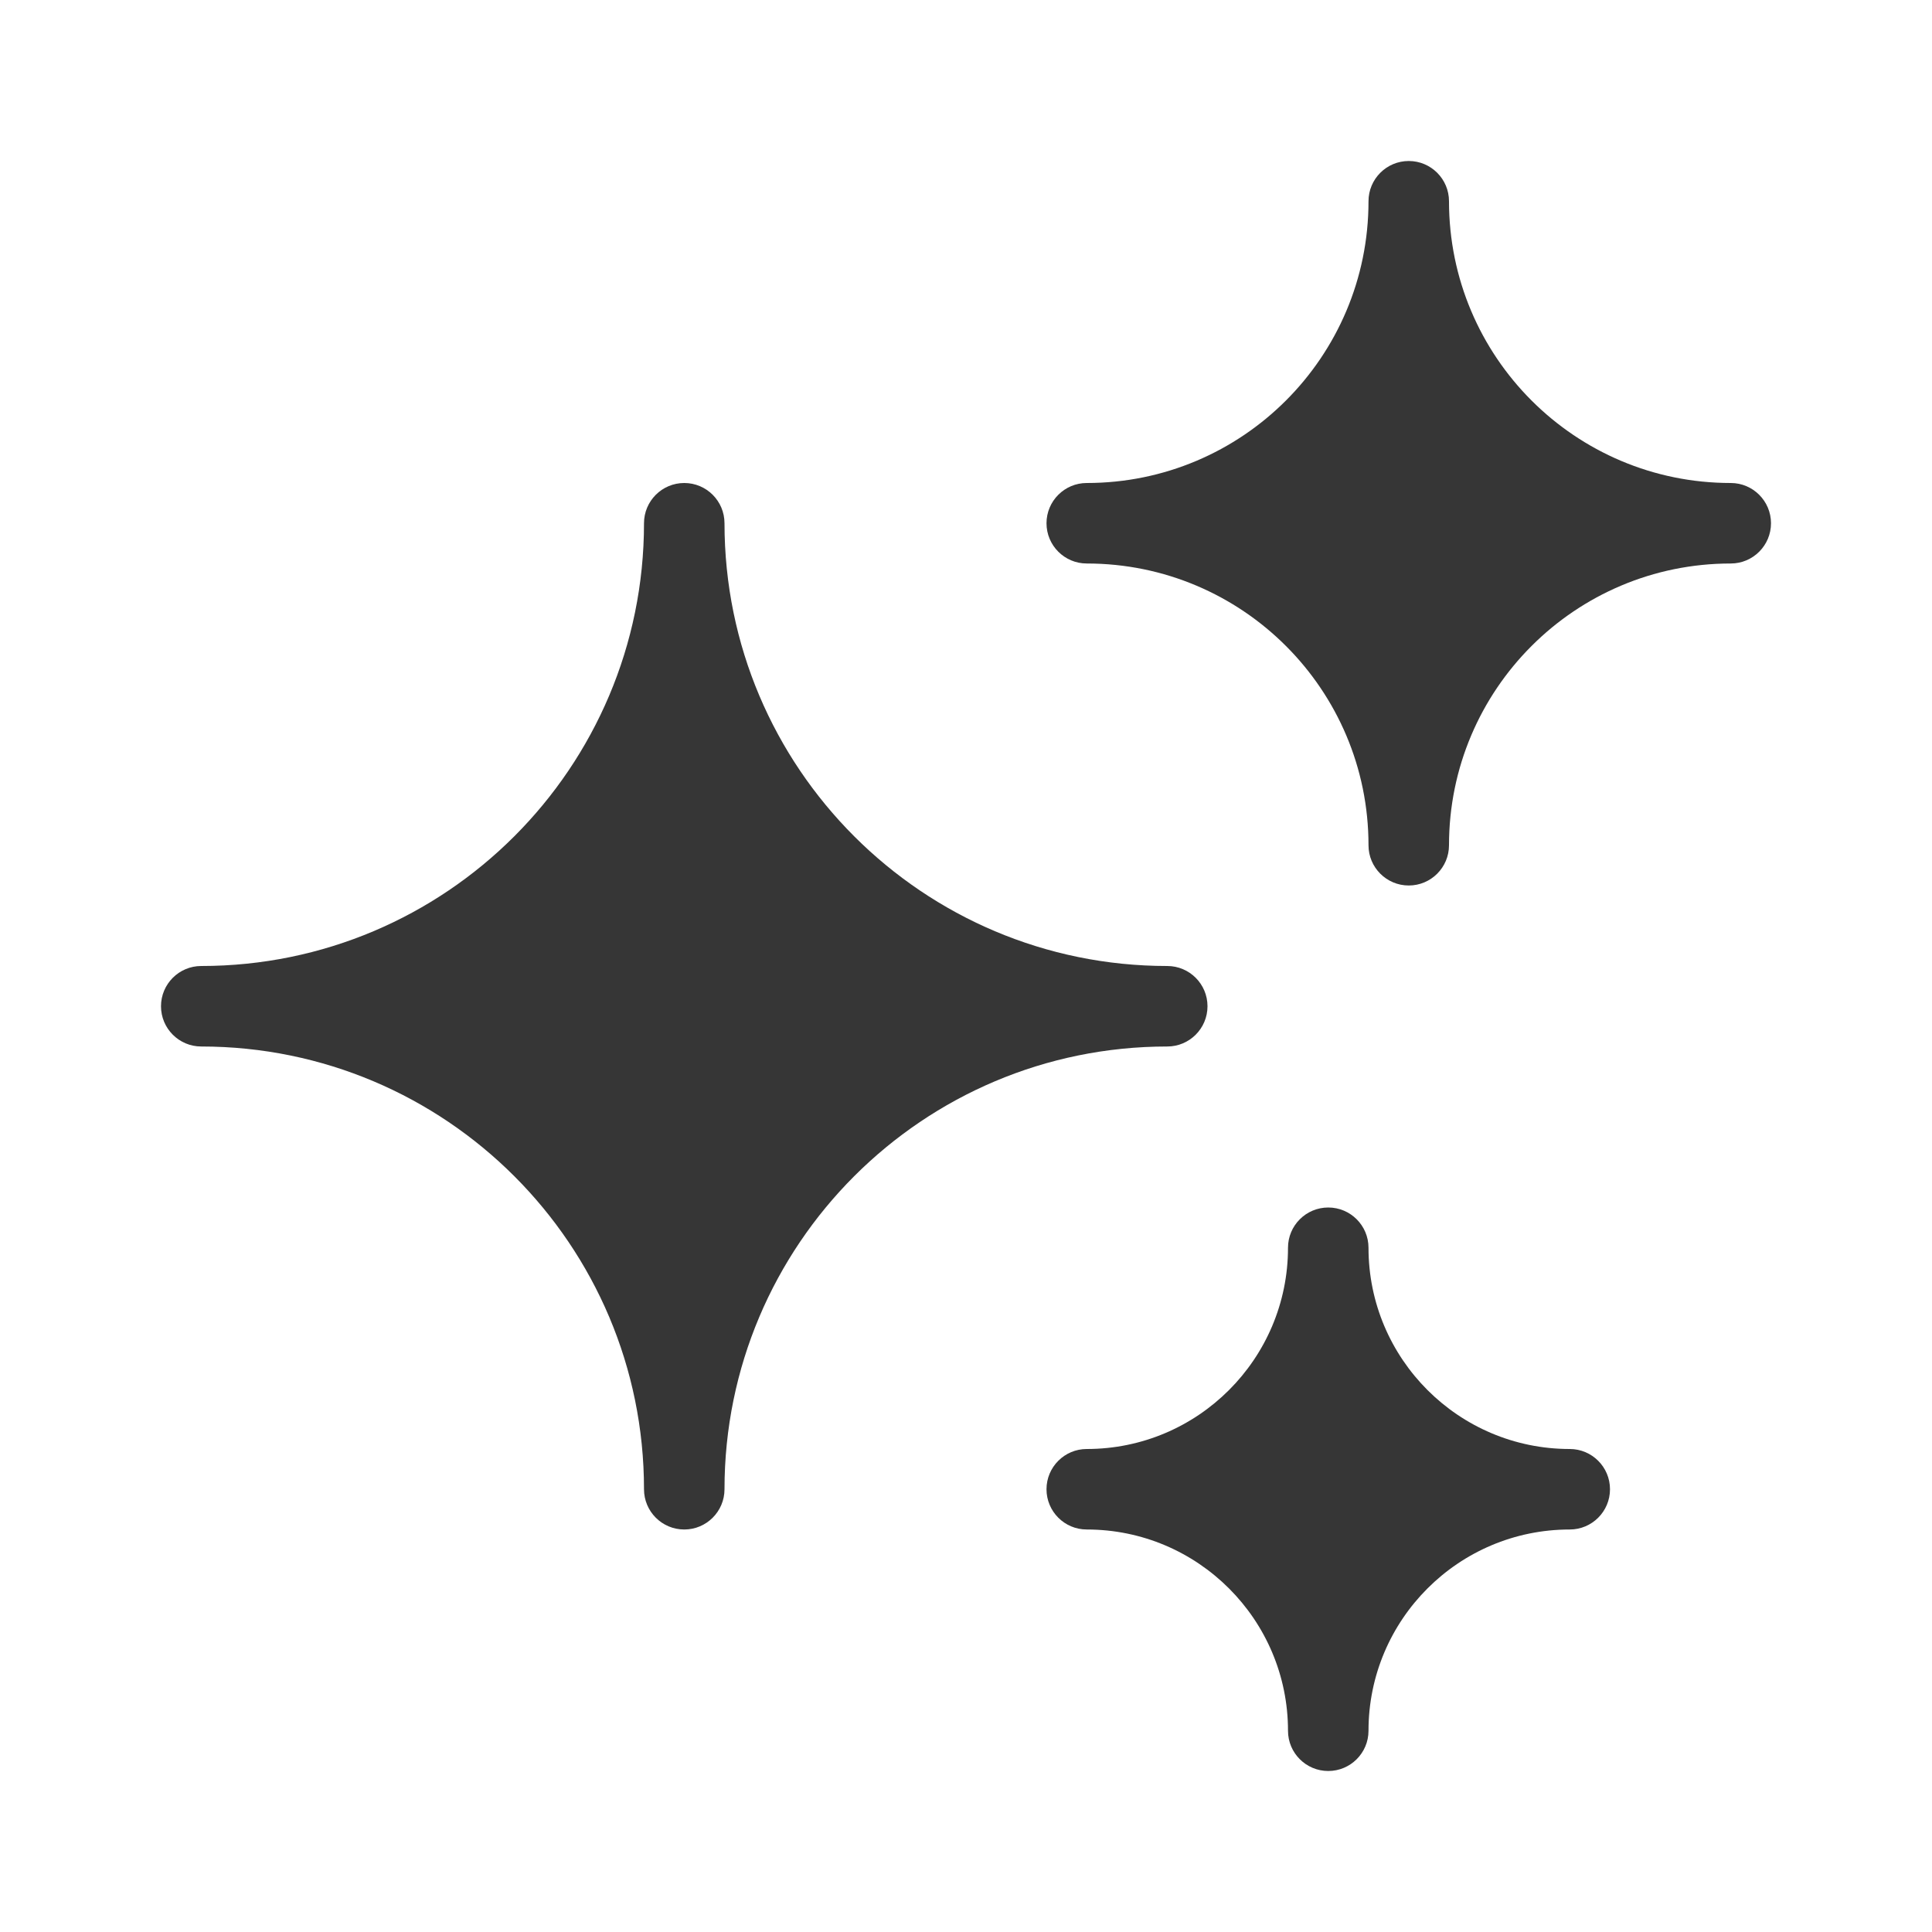 <?xml version="1.0" encoding="UTF-8"?>
<svg id="Camada_1" xmlns="http://www.w3.org/2000/svg" width="24" height="24" version="1.1" viewBox="0 0 24 24">
  <!-- Generator: Adobe Illustrator 29.3.0, SVG Export Plug-In . SVG Version: 2.1.0 Build 146)  -->
  <path d="M21.5,6c-1.933,0-3.5-1.567-3.5-3.5,0-.276-.224-.5-.5-.5s-.5.224-.5.5c0,1.933-1.567,3.5-3.5,3.5-.276,0-.5.224-.5.5s.224.5.5.5c1.933,0,3.5,1.567,3.5,3.5,0,.276.224.5.5.5s.5-.224.5-.5c0-1.933,1.567-3.5,3.5-3.5.276,0,.5-.224.5-.5s-.224-.5-.5-.5Z" fill="#363636"/>
  <path d="M15,12.5c0-.276-.224-.5-.5-.5-3.037,0-5.5-2.463-5.5-5.5,0-.276-.224-.5-.5-.5s-.5.224-.5.5c0,3.037-2.463,5.5-5.5,5.5-.276,0-.5.224-.5.5s.224.5.5.5c3.037,0,5.5,2.463,5.5,5.5,0,.276.224.5.5.5s.5-.224.5-.5c0-3.037,2.463-5.5,5.5-5.5.276,0,.5-.224.5-.5Z" fill="#363636"/>
  <path d="M19.5,18c-1.38,0-2.5-1.12-2.5-2.5,0-.276-.224-.5-.5-.5s-.5.224-.5.5c0,1.38-1.12,2.5-2.5,2.5-.276,0-.5.224-.5.5s.224.5.5.5c1.38,0,2.5,1.12,2.5,2.5,0,.276.224.5.5.5s.5-.224.5-.5c0-1.38,1.12-2.5,2.5-2.5.276,0,.5-.224.5-.5s-.224-.5-.5-.5Z" fill="#363636"/>
</svg>